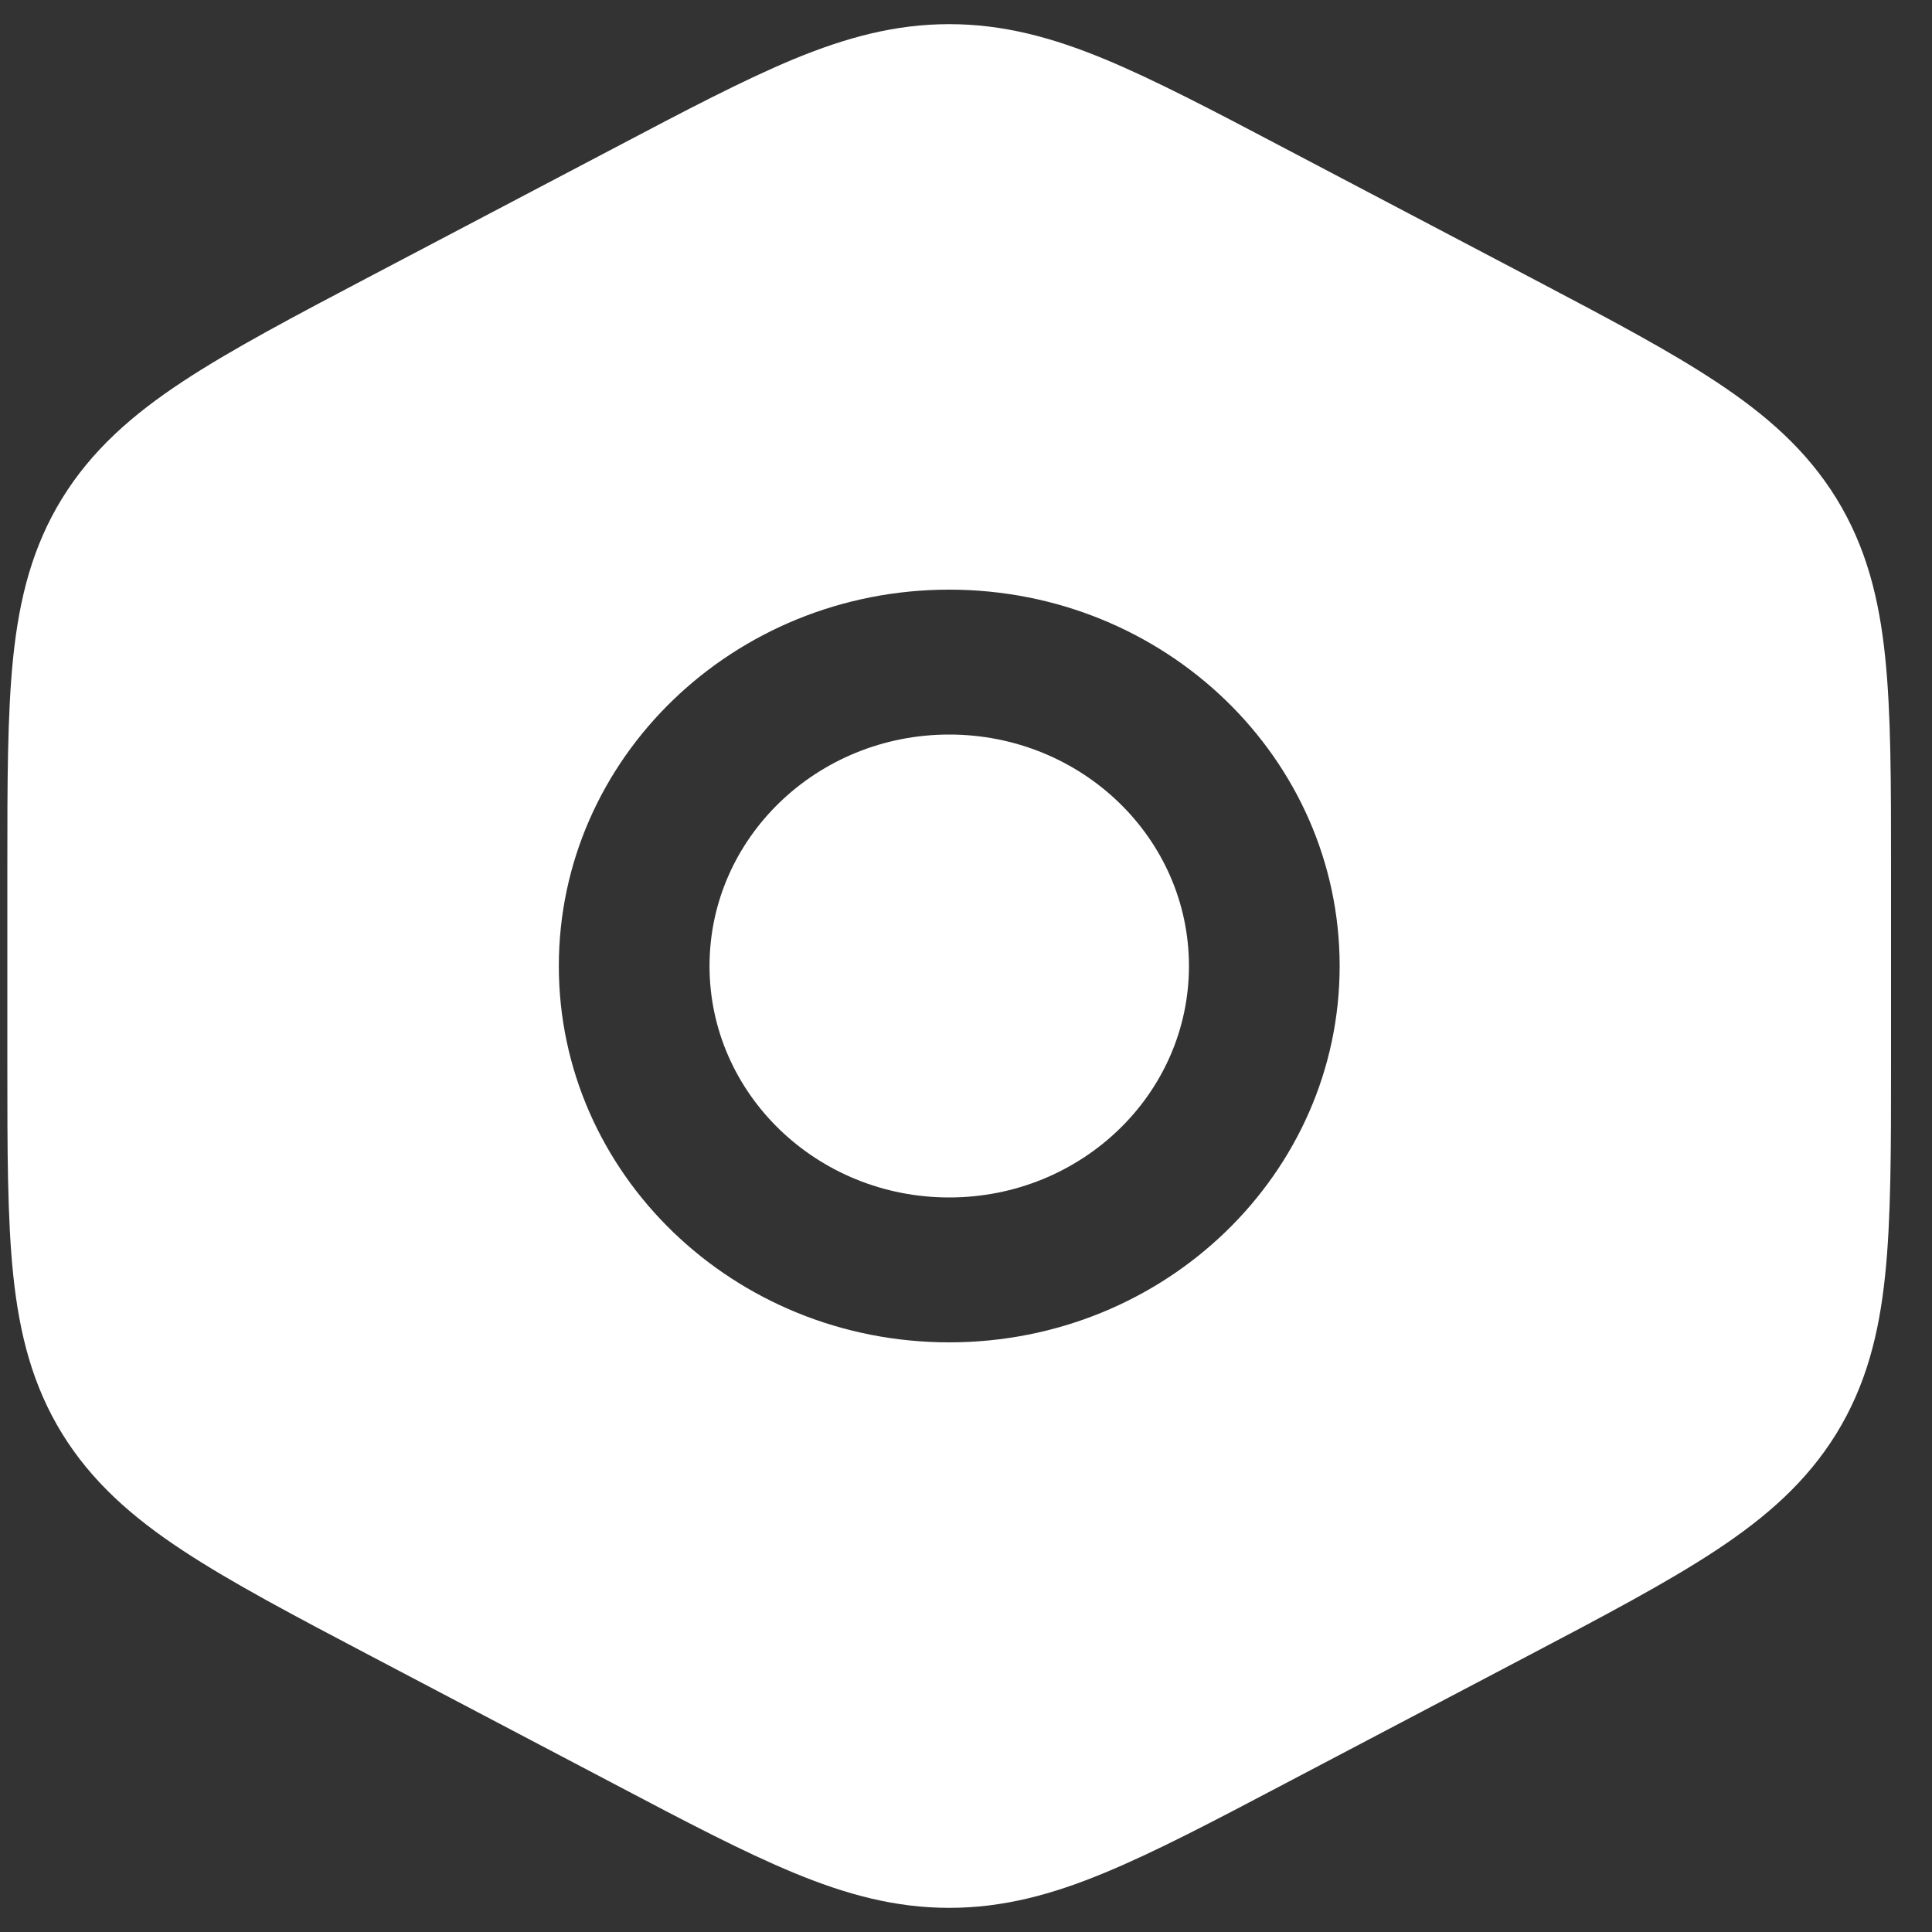 <svg width="20" height="20" viewBox="0 0 20 20" fill="none" xmlns="http://www.w3.org/2000/svg">
<rect x="0" y="0" width="20" height="20" fill="#333333" stroke="none"/>
<path fill-rule="evenodd" clip-rule="evenodd" d="M9.826 0.25C9.268 0.25 8.76 0.388 8.217 0.612C7.697 0.828 7.097 1.143 6.361 1.531L3.847 2.853C3.048 3.273 2.398 3.616 1.894 3.948C1.368 4.294 0.949 4.663 0.642 5.161C0.336 5.659 0.201 6.19 0.137 6.8C0.076 7.386 0.076 8.1 0.076 8.978V11.022C0.076 11.9 0.076 12.614 0.137 13.2C0.201 13.81 0.336 14.341 0.642 14.839C0.949 15.337 1.368 15.706 1.894 16.052C2.398 16.384 3.048 16.727 3.847 17.147L6.361 18.469C7.097 18.857 7.697 19.172 8.217 19.387C8.76 19.612 9.268 19.75 9.826 19.75C10.385 19.75 10.893 19.612 11.435 19.387C11.955 19.172 12.556 18.857 13.292 18.469L15.806 17.147C16.605 16.727 17.255 16.384 17.759 16.052C18.285 15.706 18.704 15.337 19.011 14.839C19.317 14.341 19.452 13.81 19.515 13.2C19.576 12.614 19.576 11.9 19.576 11.022V8.978C19.576 8.1 19.576 7.386 19.515 6.8C19.452 6.19 19.317 5.659 19.011 5.161C18.704 4.663 18.285 4.294 17.759 3.948C17.287 3.636 16.686 3.316 15.954 2.931L15.806 2.853L13.292 1.531C12.556 1.143 11.955 0.828 11.435 0.612C10.893 0.388 10.385 0.25 9.826 0.25ZM5.785 10C5.785 7.851 7.592 6.104 9.826 6.104C12.061 6.104 13.868 7.851 13.868 10C13.868 12.149 12.061 13.896 9.826 13.896C7.592 13.896 5.785 12.149 5.785 10Z" fill="white"/>
<path fill-rule="evenodd" clip-rule="evenodd" d="M7.345 10C7.345 8.675 8.458 7.604 9.826 7.604C11.195 7.604 12.308 8.675 12.308 10C12.308 11.325 11.195 12.396 9.826 12.396C8.458 12.396 7.345 11.325 7.345 10Z" fill="white"/>
</svg>
